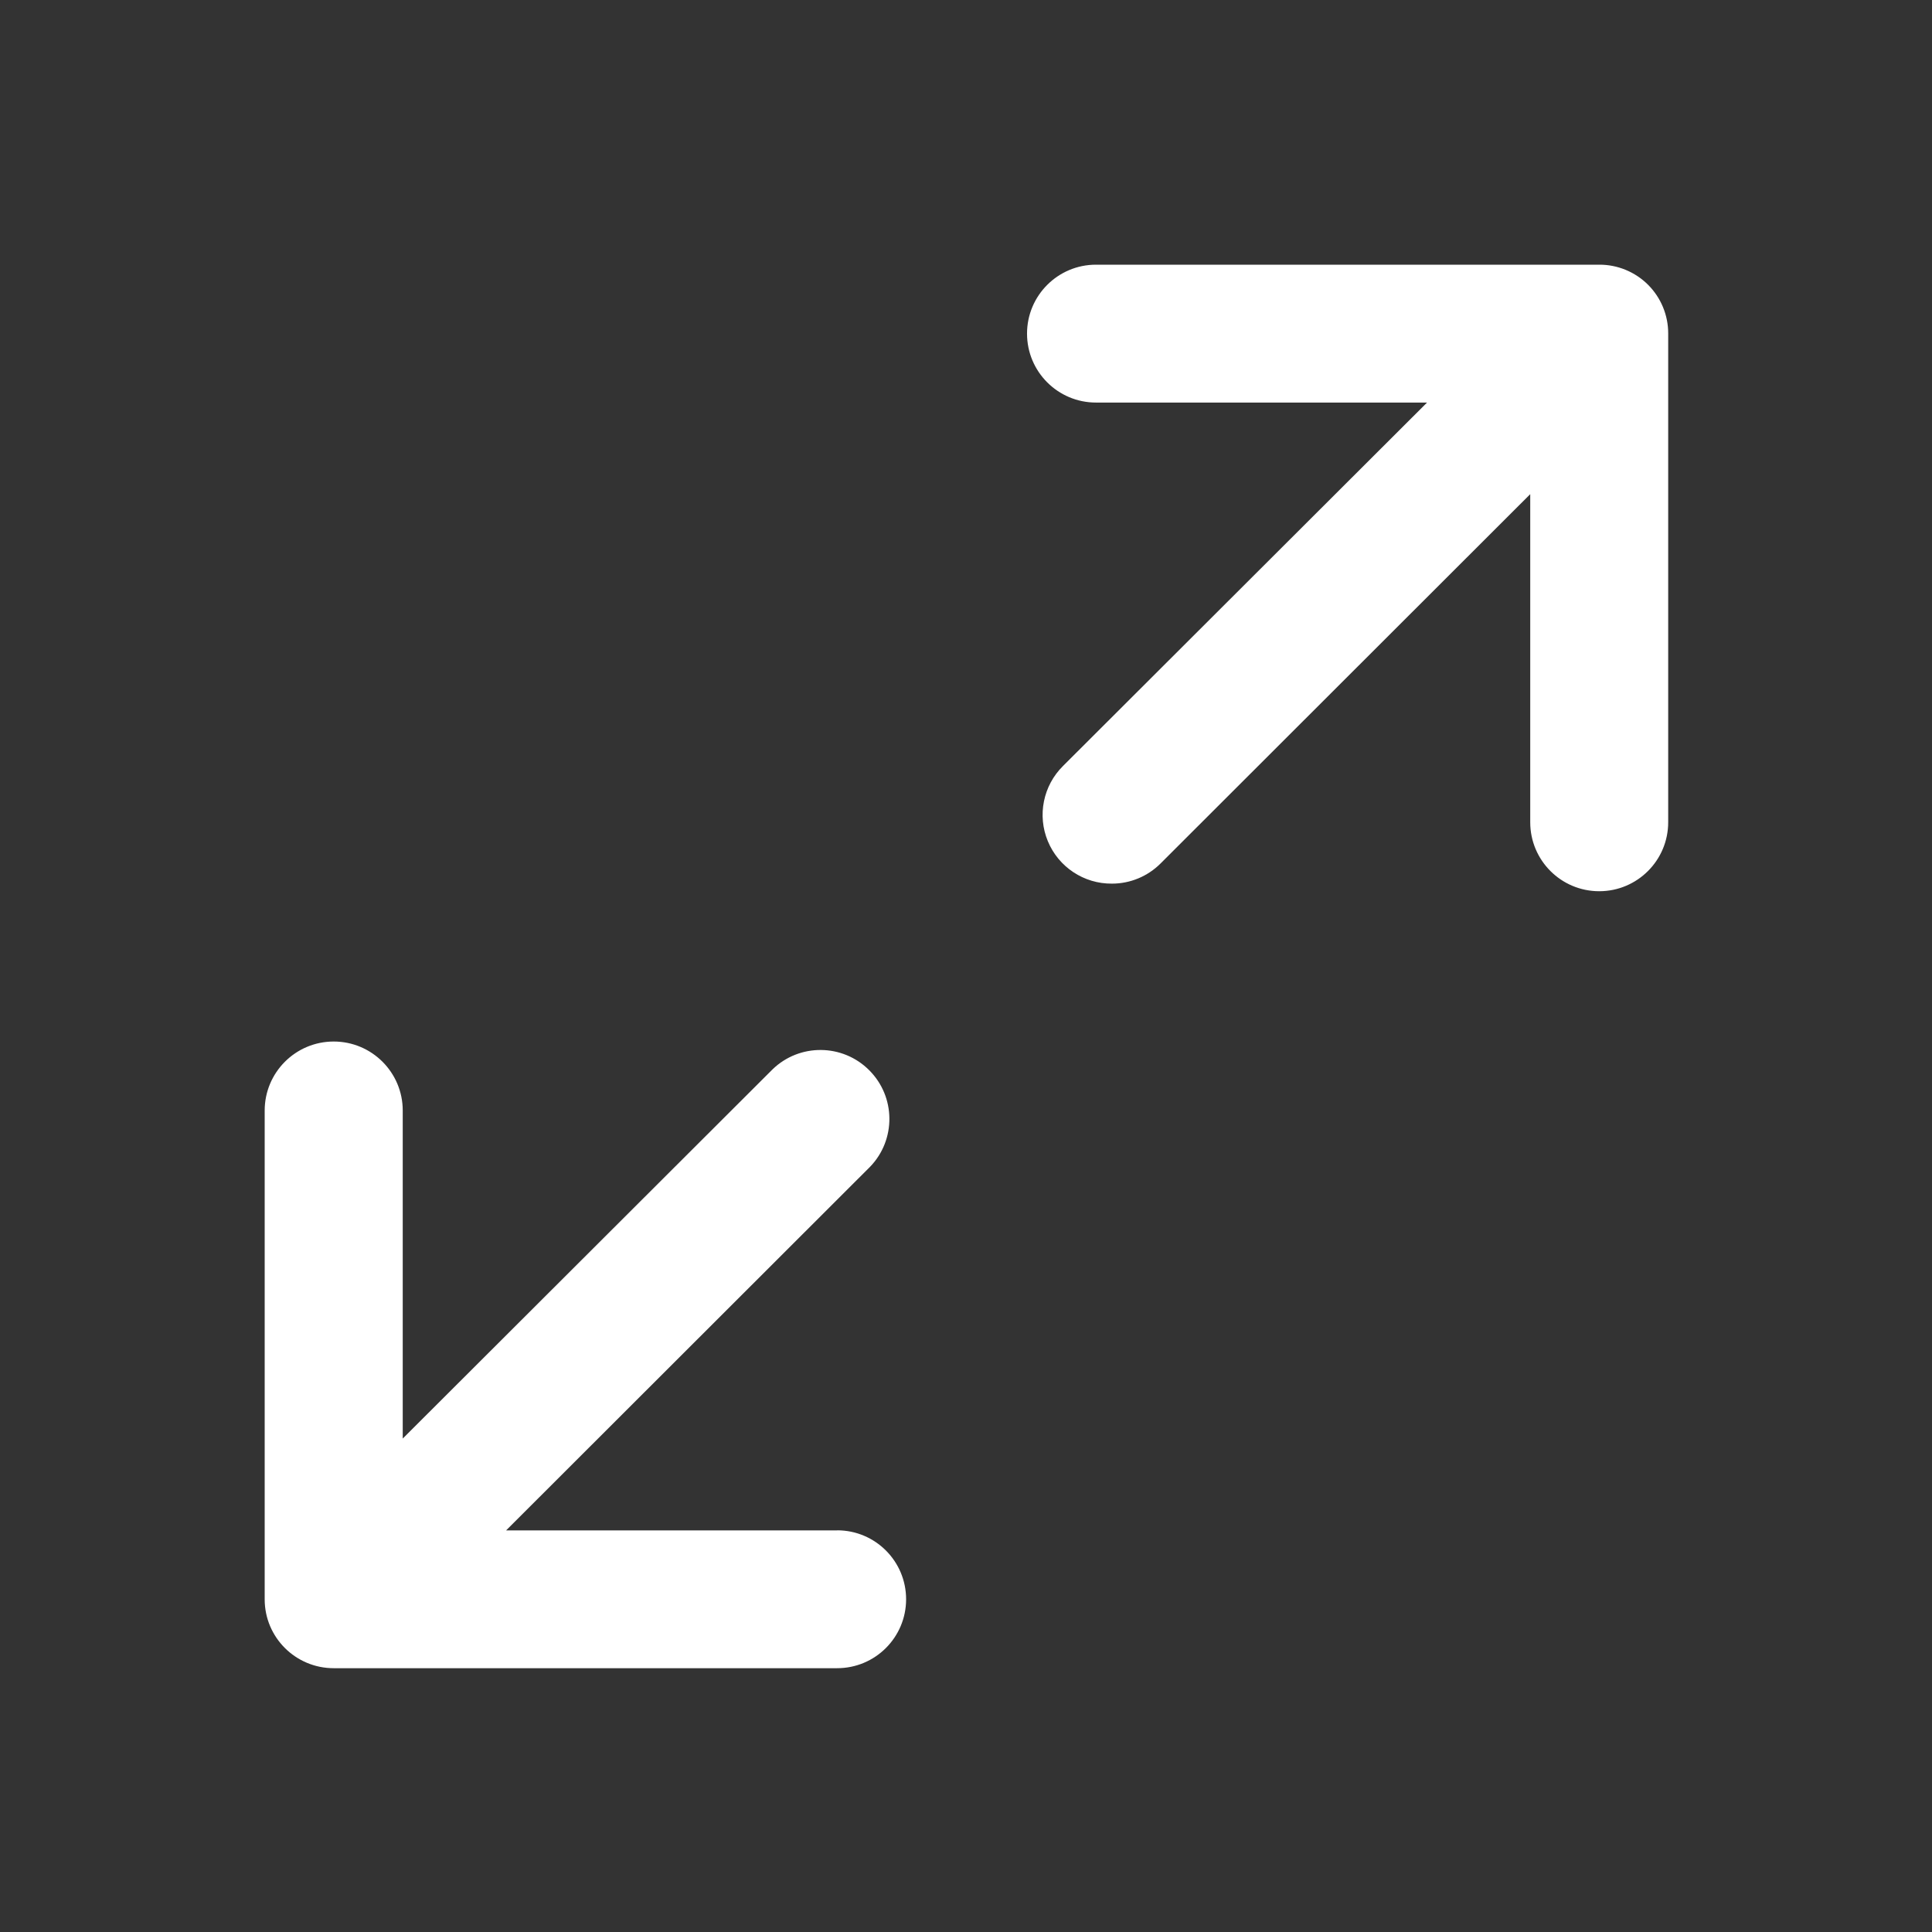 <?xml version="1.0" encoding="UTF-8"?>
<svg width="44px" height="44px" viewBox="0 0 44 44" version="1.1" xmlns="http://www.w3.org/2000/svg" xmlns:xlink="http://www.w3.org/1999/xlink">
    <rect x="0" y="0" width="44" height="44" fill="#333333" stroke="none"/>
    <!-- Generator: Sketch 61.2 (89653) - https://sketch.com -->
    <title>ic_quanping</title>
    <desc>Created with Sketch.</desc>
    <g id="🔪切图" stroke="none" stroke-width="1" fill="none" fill-rule="evenodd">
        <g id="icon" transform="translate(-1381, -424)" fill="#FFFFFF">
            <g id="ic_quanping" transform="translate(1381, 424)">
                <g id="cutting/ic_quanping">
                    <g id="cutting/ic_voice_on" transform="translate(6, 6)">
                        <g id="编组" fill-rule="nonzero">
                            <path d="M13.068,28.854 L5.526,28.854 L13.814,20.574 C14.41,19.958 14.401,18.978 13.795,18.373 C13.19,17.767 12.21,17.758 11.594,18.354 L3.172,26.762 L3.172,19.292 C3.172,18.424 2.468,17.72 1.6,17.72 C0.732,17.72 0.028,18.424 0.028,19.292 L0.028,30.424 C0.028,31.29 0.732,31.992 1.6,31.992 L13.064,31.992 C13.931,31.993 14.635,31.291 14.636,30.424 C14.637,29.557 13.935,28.853 13.068,28.852 L13.068,28.854 Z M30.426,0.028 L18.96,0.028 C18.093,0.028 17.39,0.731 17.39,1.598 C17.39,2.465 18.093,3.168 18.96,3.168 L26.5,3.168 L18.21,11.444 C17.757,11.892 17.62,12.57 17.864,13.158 C18.108,13.747 18.685,14.129 19.322,14.124 C19.738,14.125 20.138,13.959 20.432,13.664 L28.85,5.254 L28.85,12.726 C28.85,13.594 29.553,14.297 30.421,14.297 C31.289,14.297 31.992,13.594 31.992,12.726 L31.992,1.594 C31.993,1.178 31.827,0.779 31.533,0.485 C31.239,0.192 30.84,0.027 30.424,0.028 L30.426,0.028 Z" id="形状"></path>
                        </g>
                    </g>
                </g>
            </g>
        </g>
    </g>
</svg>